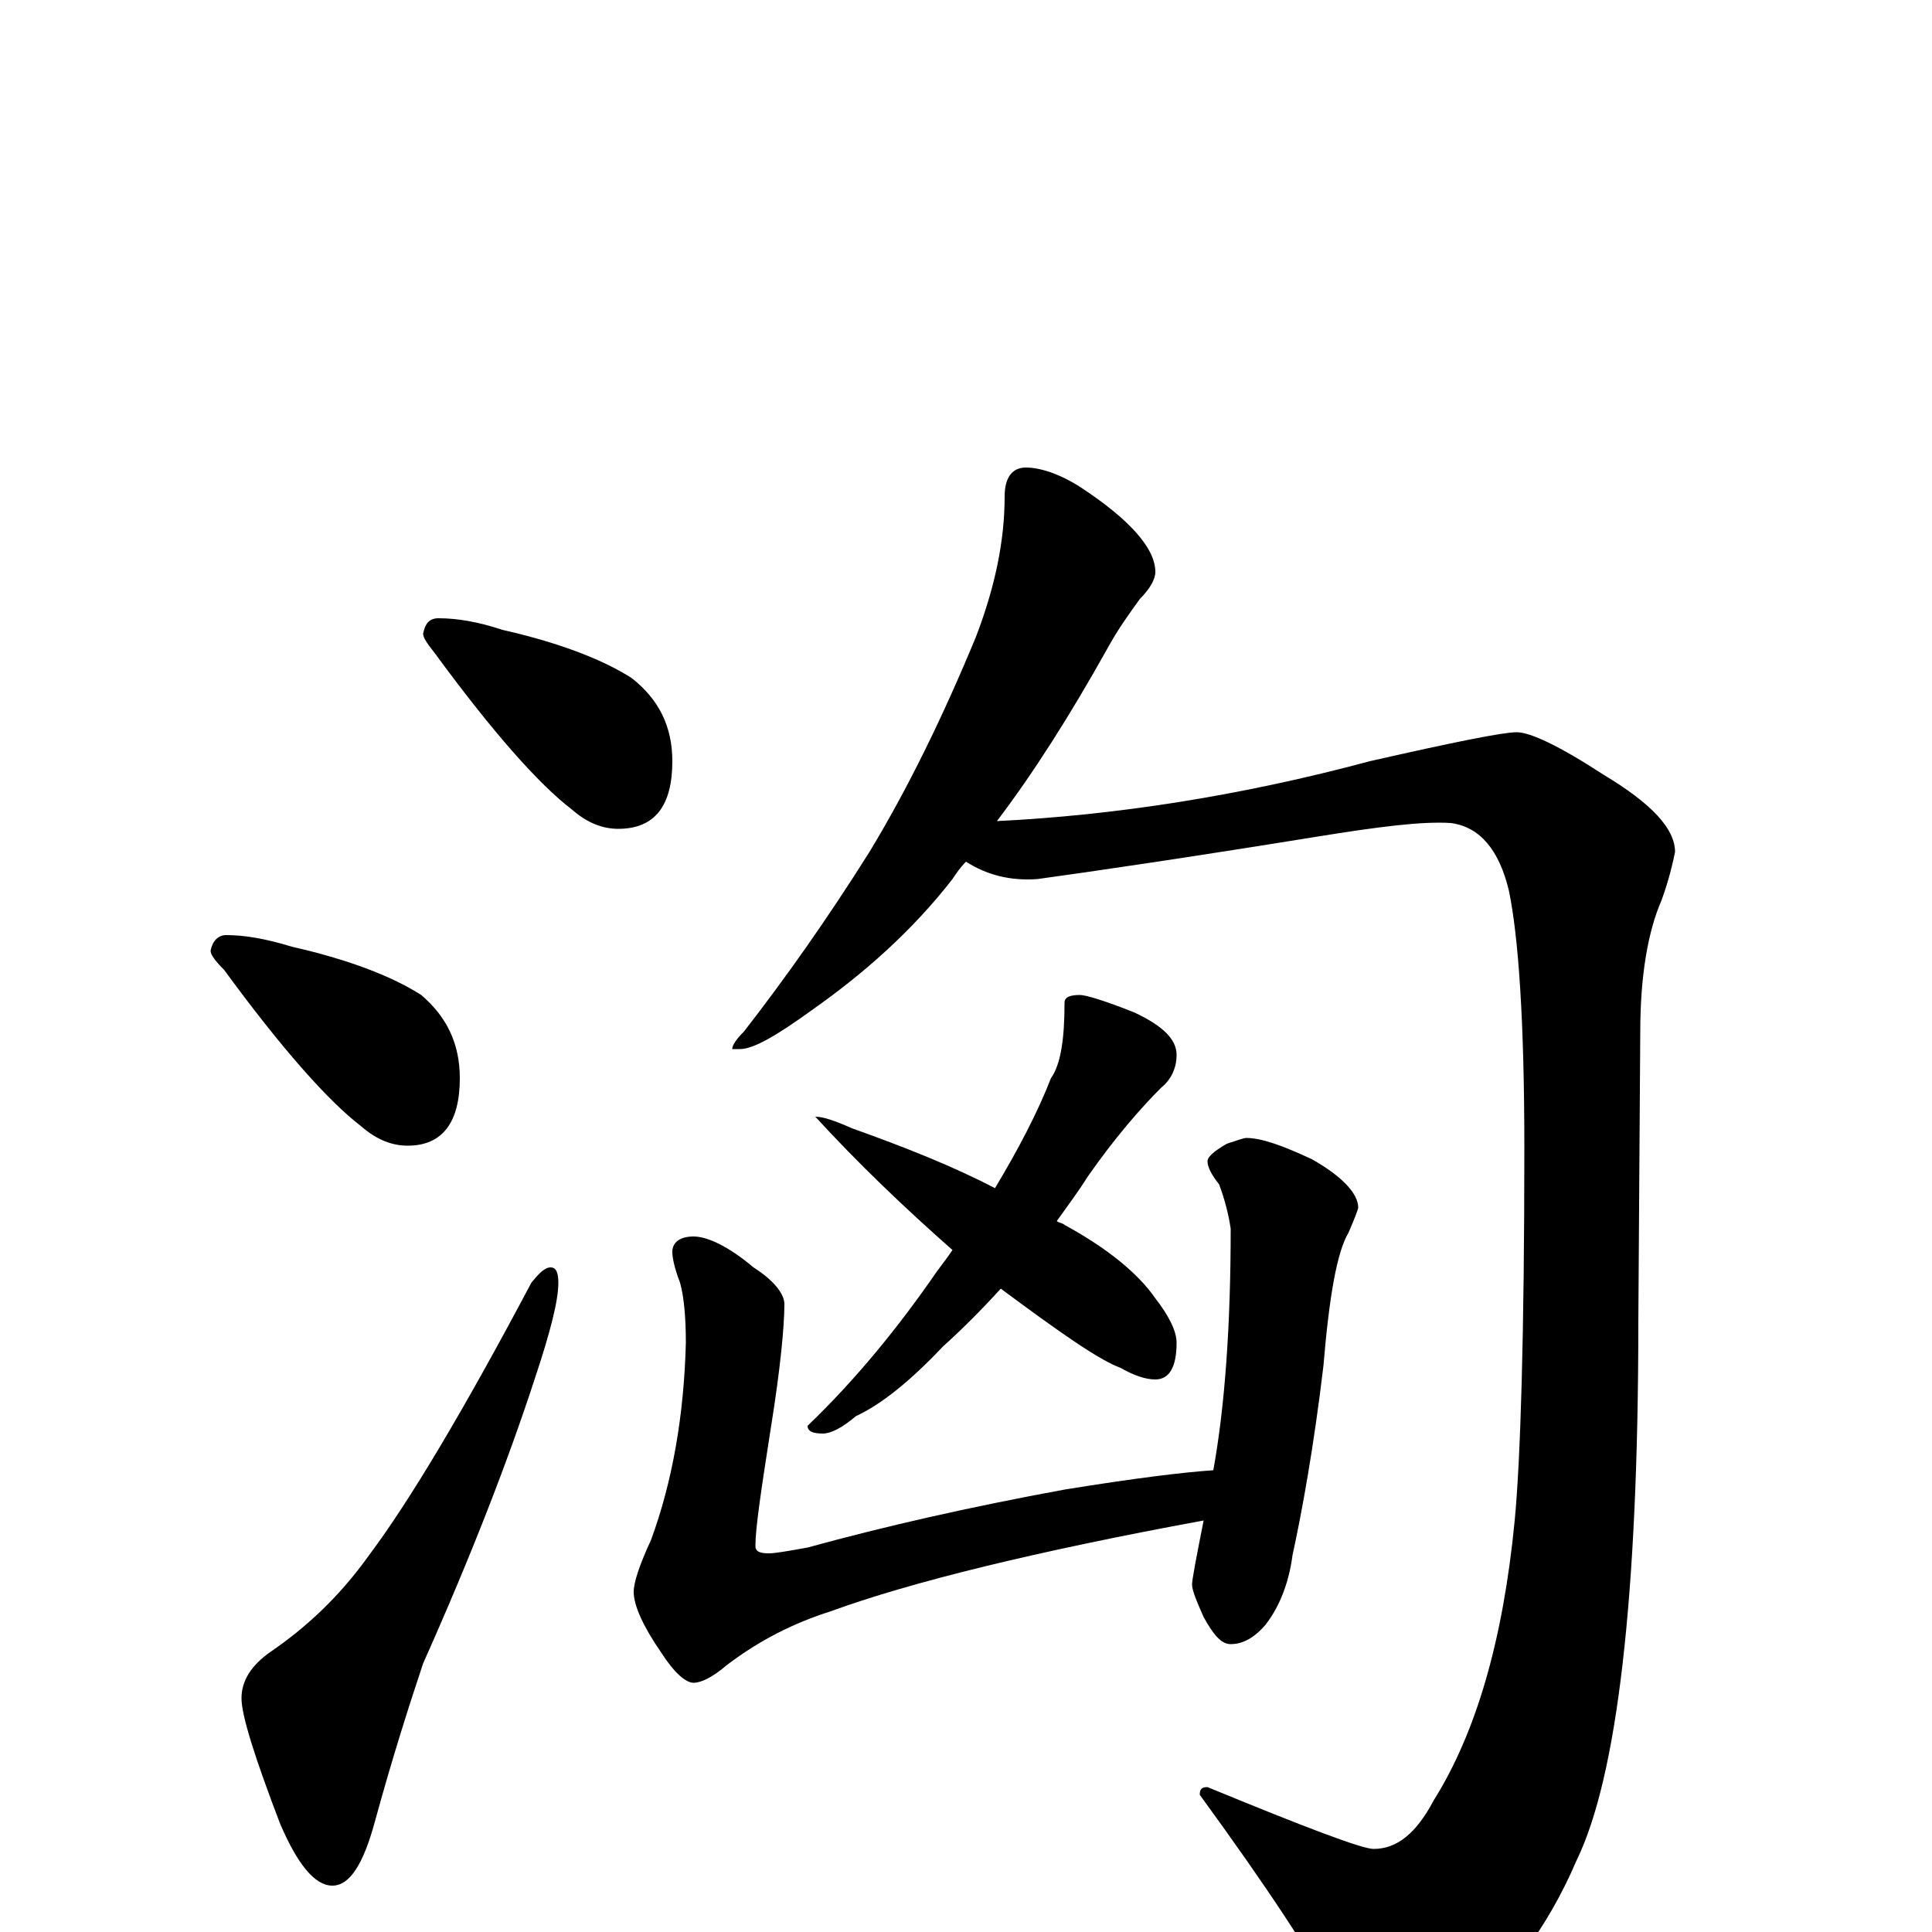 <?xml version="1.0" encoding="utf-8" ?>
<!DOCTYPE svg PUBLIC "-//W3C//DTD SVG 1.1//EN" "http://www.w3.org/Graphics/SVG/1.1/DTD/svg11.dtd">
<svg version="1.1" id="Layer_1" xmlns="http://www.w3.org/2000/svg" xmlns:xlink="http://www.w3.org/1999/xlink" x="0px" y="145px" width="1000px" height="1000px" viewBox="0 0 1000 1000" enable-background="new 0 0 1000 1000" xml:space="preserve">
<g id="Layer_1">
<path id="glyph" transform="matrix(1 0 0 -1 0 1000)" d="M227,680C237,680 248,678 260,674C291,667 313,658 327,649C341,638 348,624 348,606C348,583 339,571 320,571C312,571 304,574 296,581C279,594 255,621 225,662C221,667 219,670 219,672C220,677 222,680 227,680M117,516C127,516 138,514 151,510C182,503 204,494 218,485C231,474 238,460 238,442C238,419 229,407 211,407C203,407 195,410 187,417C170,430 146,457 116,498C111,503 109,506 109,508C110,513 113,516 117,516M285,344C288,344 289,341 289,336C289,327 285,311 277,287C263,244 244,195 219,139C212,118 203,90 194,57C188,35 181,24 172,24C163,24 154,35 145,56C132,90 125,112 125,121C125,130 130,138 140,145C159,158 176,174 191,195C212,223 240,270 275,336C279,341 282,344 285,344M531,758C538,758 548,755 559,748C585,731 598,716 598,704C598,700 595,695 590,690C585,683 579,675 573,664C554,630 535,600 516,575C577,578 642,588 709,606C753,616 778,621 785,621C792,621 807,614 830,599C855,584 867,571 867,559C866,554 864,545 860,534C853,518 849,495 849,466l-1,-150C848,173 837,80 816,37C801,2 780,-26 753,-47C741,-57 728,-62 715,-62C710,-62 702,-53 691,-35C679,-12 656,23 621,71C621,74 622,75 625,75C676,54 705,43 711,43C723,43 733,51 742,68C764,103 778,151 784,213C787,244 789,309 789,406C789,471 786,515 781,539C776,560 766,572 751,574C736,575 713,572 682,567C614,556 566,549 537,545C523,544 511,547 500,554C497,551 495,548 493,545C472,518 447,496 420,477C402,464 390,457 383,457l-4,0C379,459 381,462 385,466C406,493 428,524 450,559C470,592 488,629 505,670C515,696 520,720 520,743C520,753 524,758 531,758M559,485C562,485 572,482 587,476C602,469 609,462 609,454C609,447 606,441 601,437C590,426 577,411 563,391C558,383 552,375 547,368C548,367 550,367 551,366C573,354 589,341 598,328C605,319 609,311 609,305C609,292 605,286 598,286C593,286 587,288 580,292C569,296 549,310 518,333C508,322 498,312 488,303C471,285 456,273 443,267C436,261 430,258 426,258C421,258 418,259 418,262C443,286 465,313 485,342C488,346 491,350 493,353C468,375 444,398 422,422C426,422 432,420 441,416C469,406 494,396 515,385C527,405 537,424 544,442C549,449 551,462 551,481C551,484 554,485 559,485M359,360C366,360 377,355 390,344C401,337 406,330 406,325C406,314 404,292 399,261C394,229 391,209 391,200C391,197 393,196 398,196C401,196 407,197 418,199C458,210 502,220 551,229C588,235 613,238 628,239C634,272 637,314 637,364C636,371 634,379 631,387C627,392 625,396 625,399C625,401 628,404 635,408C641,410 644,411 645,411C653,411 664,407 679,400C695,391 703,382 703,375C703,374 701,369 698,362C692,352 688,329 685,293C680,251 674,218 669,195C667,180 662,168 655,159C649,152 643,149 637,149C632,149 628,154 623,163C619,172 617,177 617,180C617,182 619,193 623,213C536,197 471,181 430,166C411,160 393,151 376,138C369,132 363,129 359,129C355,129 349,134 342,145C333,158 328,169 328,176C328,181 331,190 337,203C348,233 354,267 355,305C355,318 354,329 352,336C349,344 348,349 348,352C348,357 352,360 359,360z"/>
</g>
</svg>
